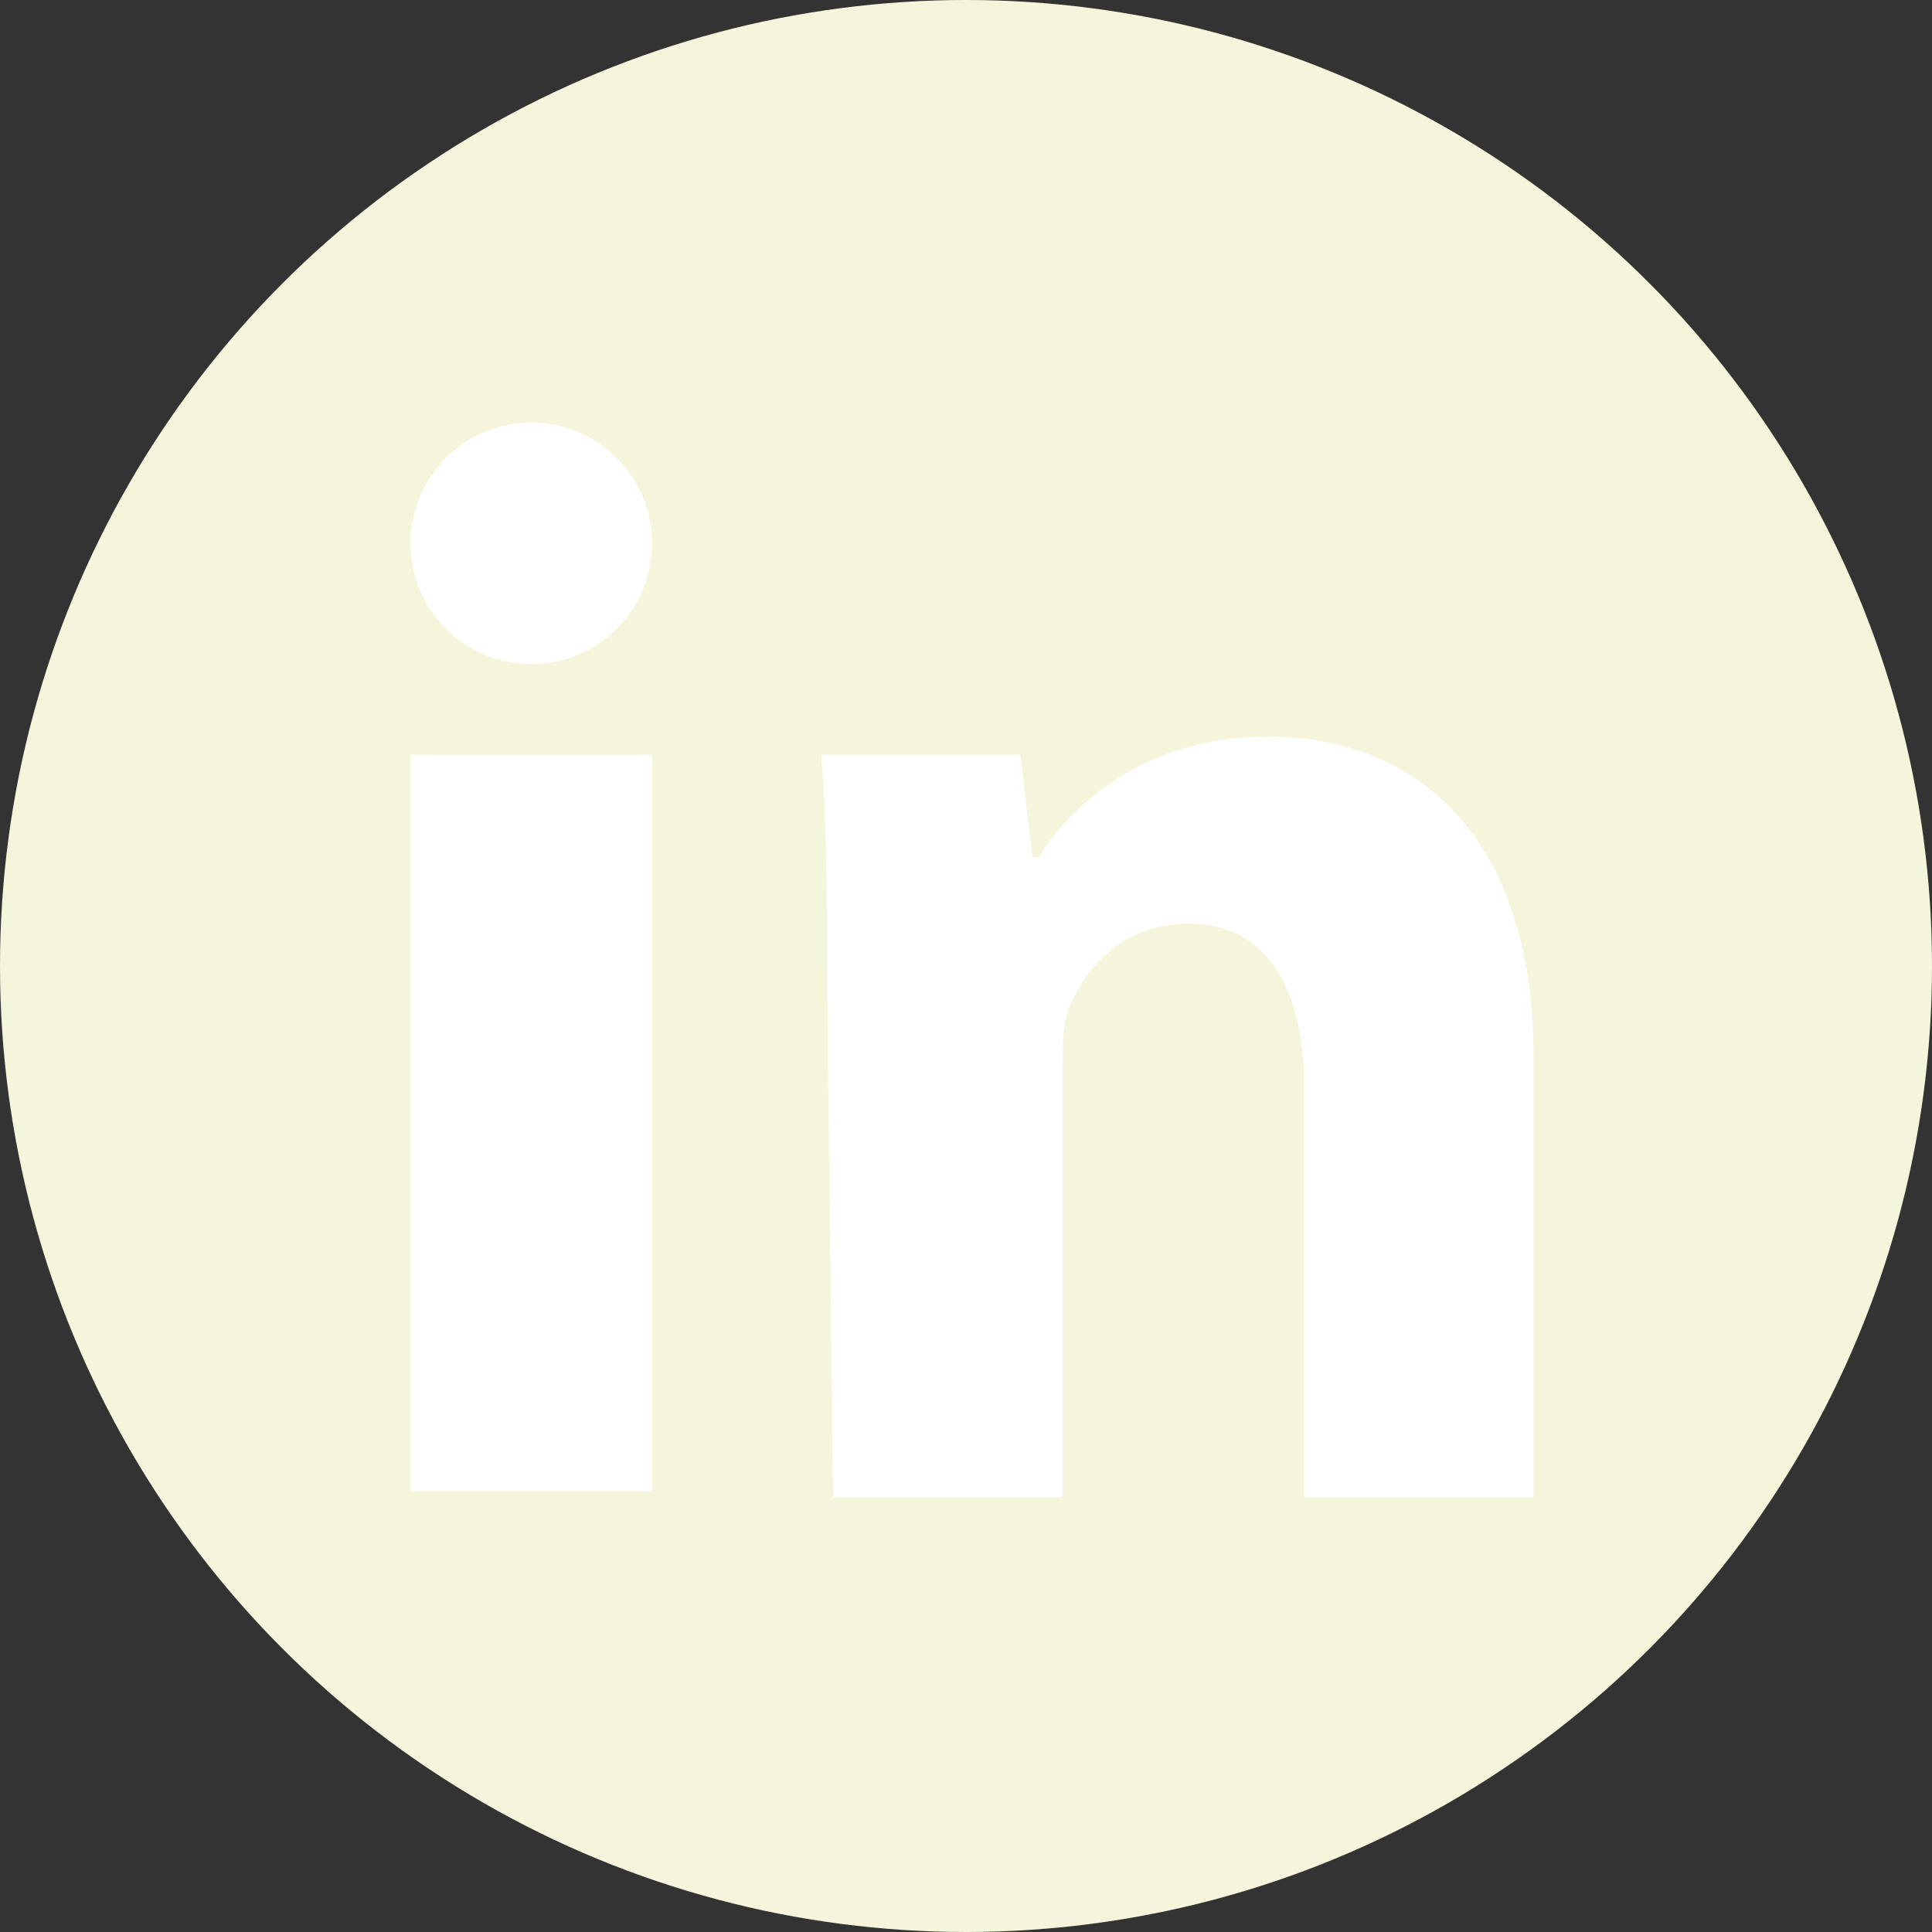 <svg width="32px" height="32px" viewBox="0 0 32 32">
    <rect x="0" y="0" width="32" height="32" fill="#333333" stroke="none"/>
    <circle fill="beige" cx="16" cy="16" r="16"/>
    <circle fill="white" cx="8.8" cy="9" r="2"/>
    <line stroke="white" stroke-width="4" x1="8.8" y1="12.5" x2="8.8" y2="24.7"/>
    <path fill="white" d="M13.7,16.4c0-1.5,0-2.8-0.1-3.9h3.3l0.2,1.7h0.1c0.5-0.8,1.7-2,3.8-2c2.5,0,4.4,1.7,4.4,5.3v7.3h-3.8V18 c0-1.6-0.6-2.7-1.9-2.7c-1.1,0-1.7,0.7-2,1.4c-0.1,0.3-0.1,0.6-0.1,1v7.1h-3.8L13.7,16.4L13.7,16.4z"/>
</svg>